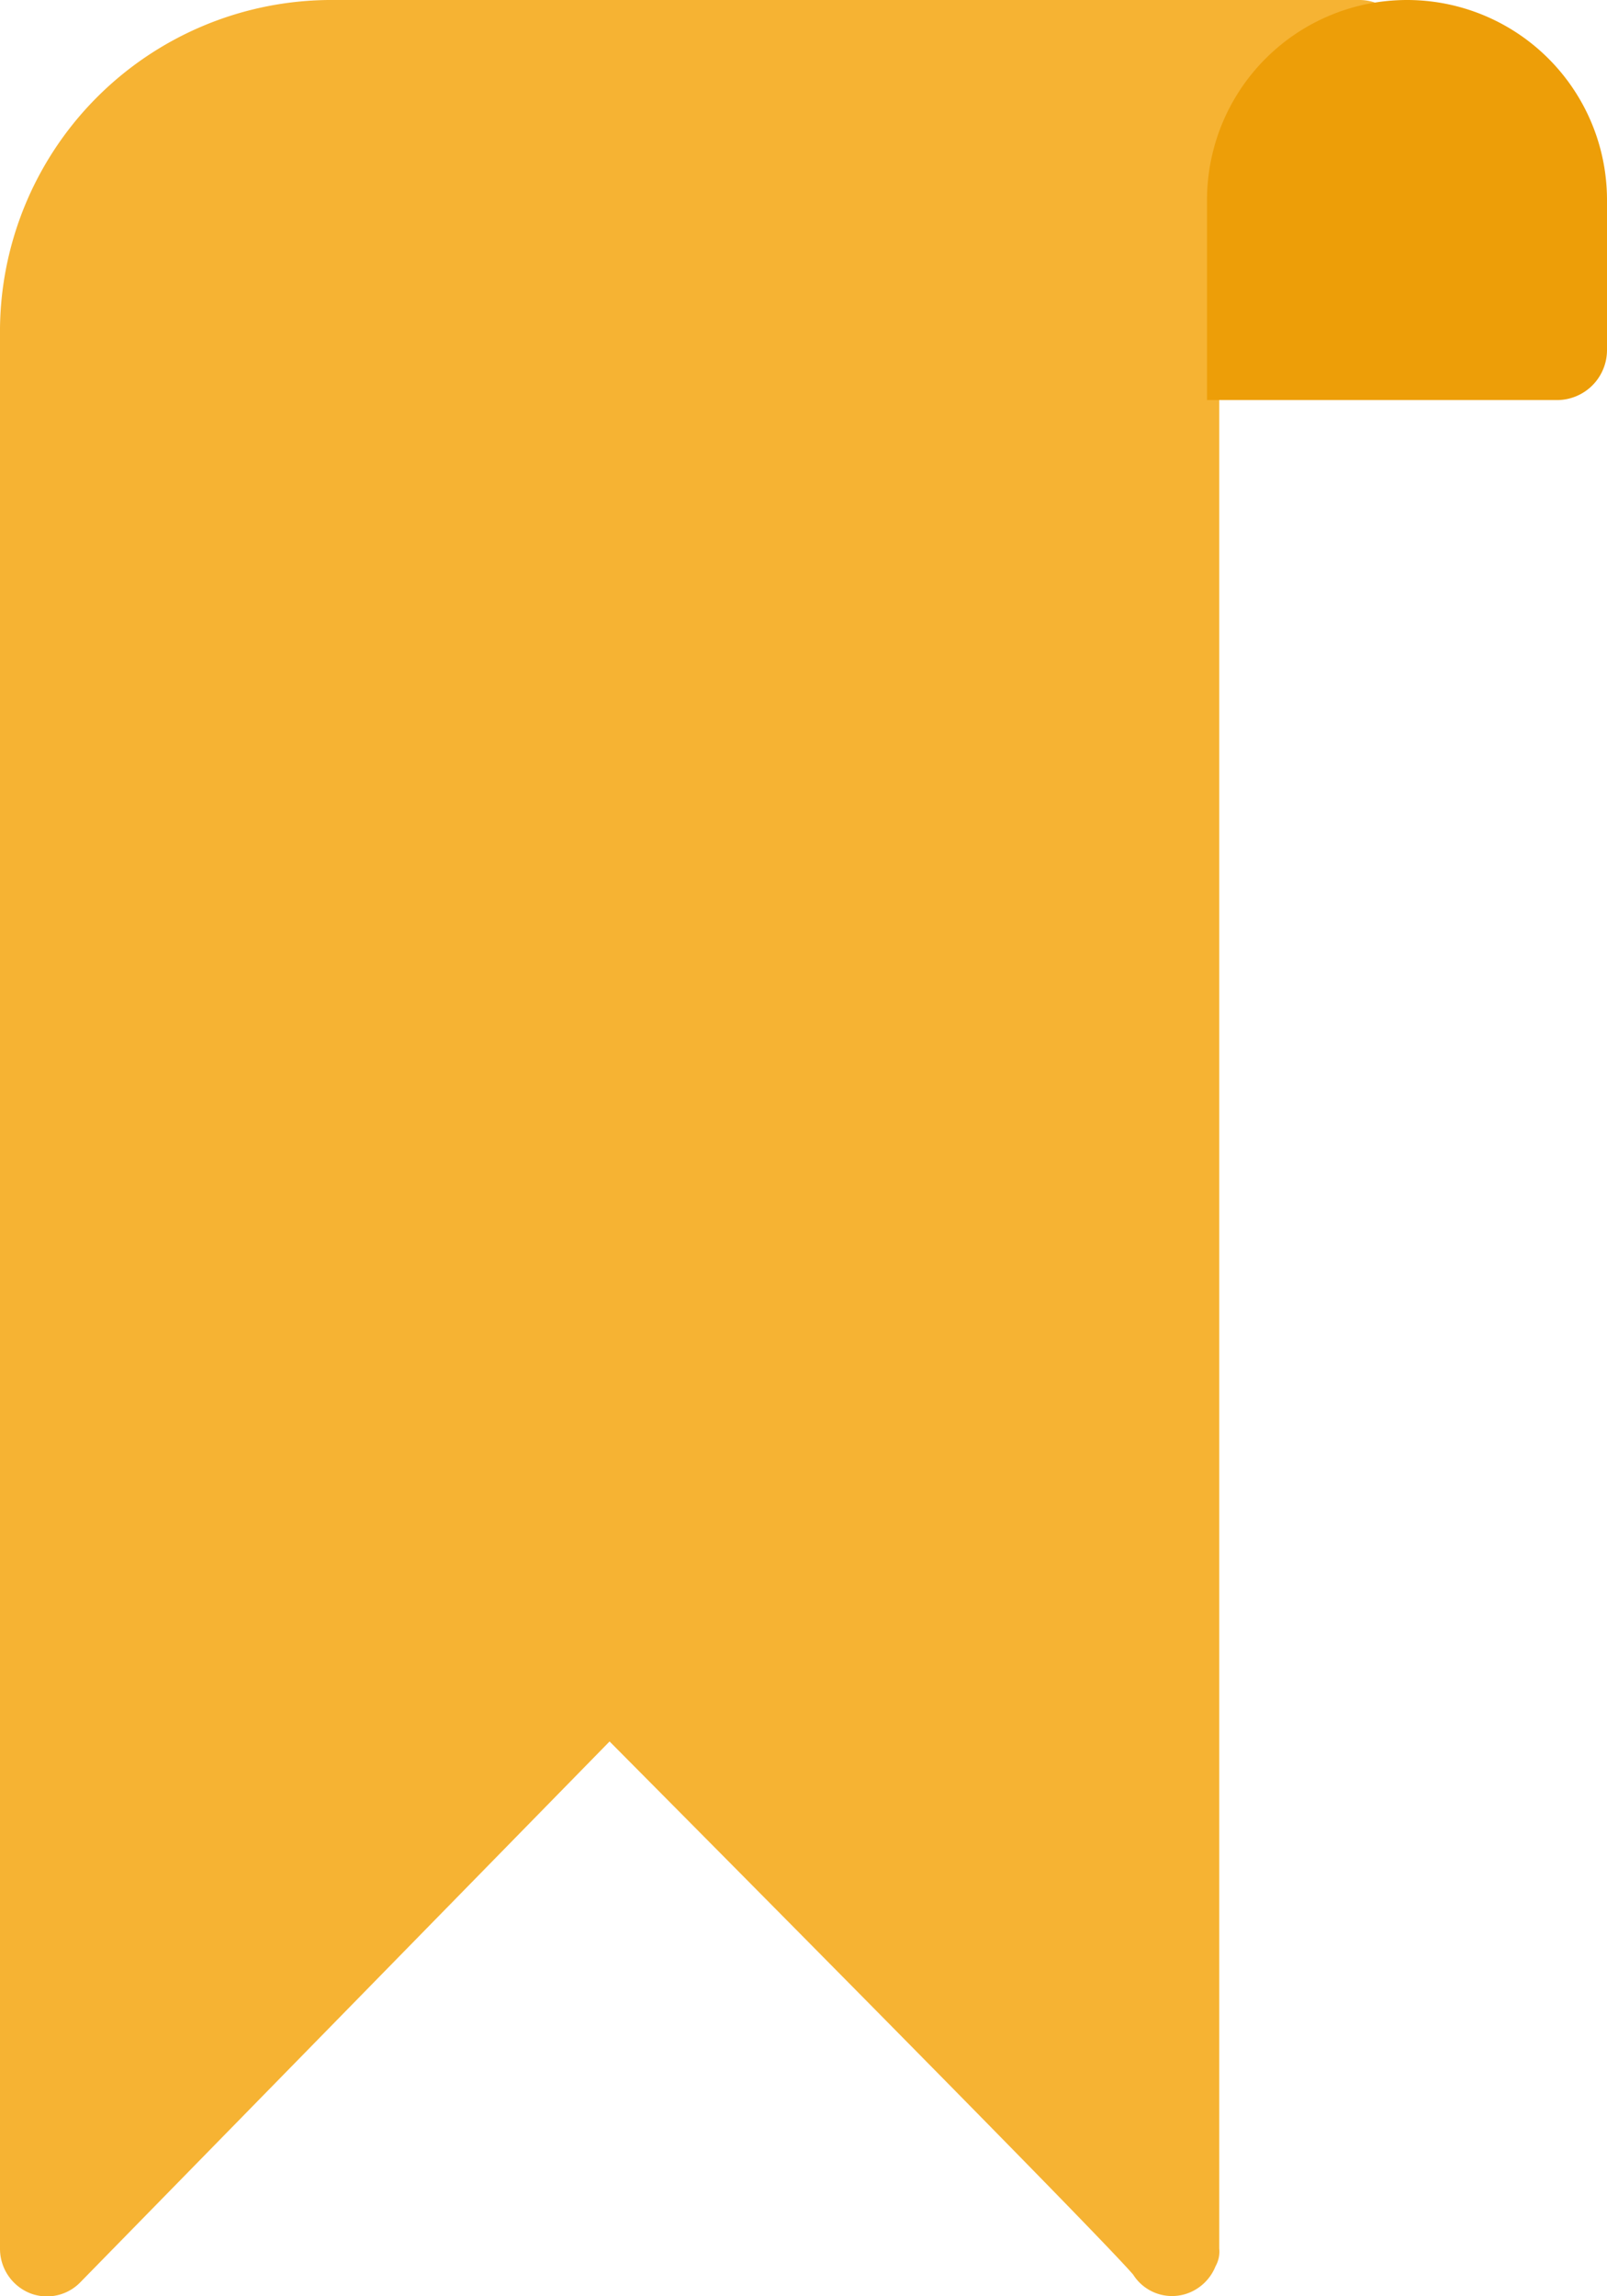 <svg xmlns="http://www.w3.org/2000/svg" width="20.945" height="29.921" viewBox="0 0 20.945 29.921"><defs><style>.a{fill:#f6b333;}.b{fill:#ed9e08;}</style></defs><g transform="translate(0 0)"><path class="a" d="M17.727,0H4.279A4.322,4.322,0,0,0,0,4.364V29.3a.624.624,0,0,0,.378.576.6.6,0,0,0,.234.047.605.605,0,0,0,.433-.182l6.9-7.049c2.7,2.719,6.425,6.483,6.824,6.947a.6.6,0,0,0,.847.174.621.621,0,0,0,.227-.283.388.388,0,0,0,.048-.231V3.117a1.852,1.852,0,0,1,1.834-1.87.617.617,0,0,0,.611-.623A.617.617,0,0,0,17.727,0Z" transform="translate(0 0)"/><path class="b" d="M2.606,0A2.606,2.606,0,0,1,5.213,2.606V4.561a.652.652,0,0,1-.652.652H0V2.606A2.606,2.606,0,0,1,2.606,0Z" transform="translate(15.732 0)"/></g></svg>